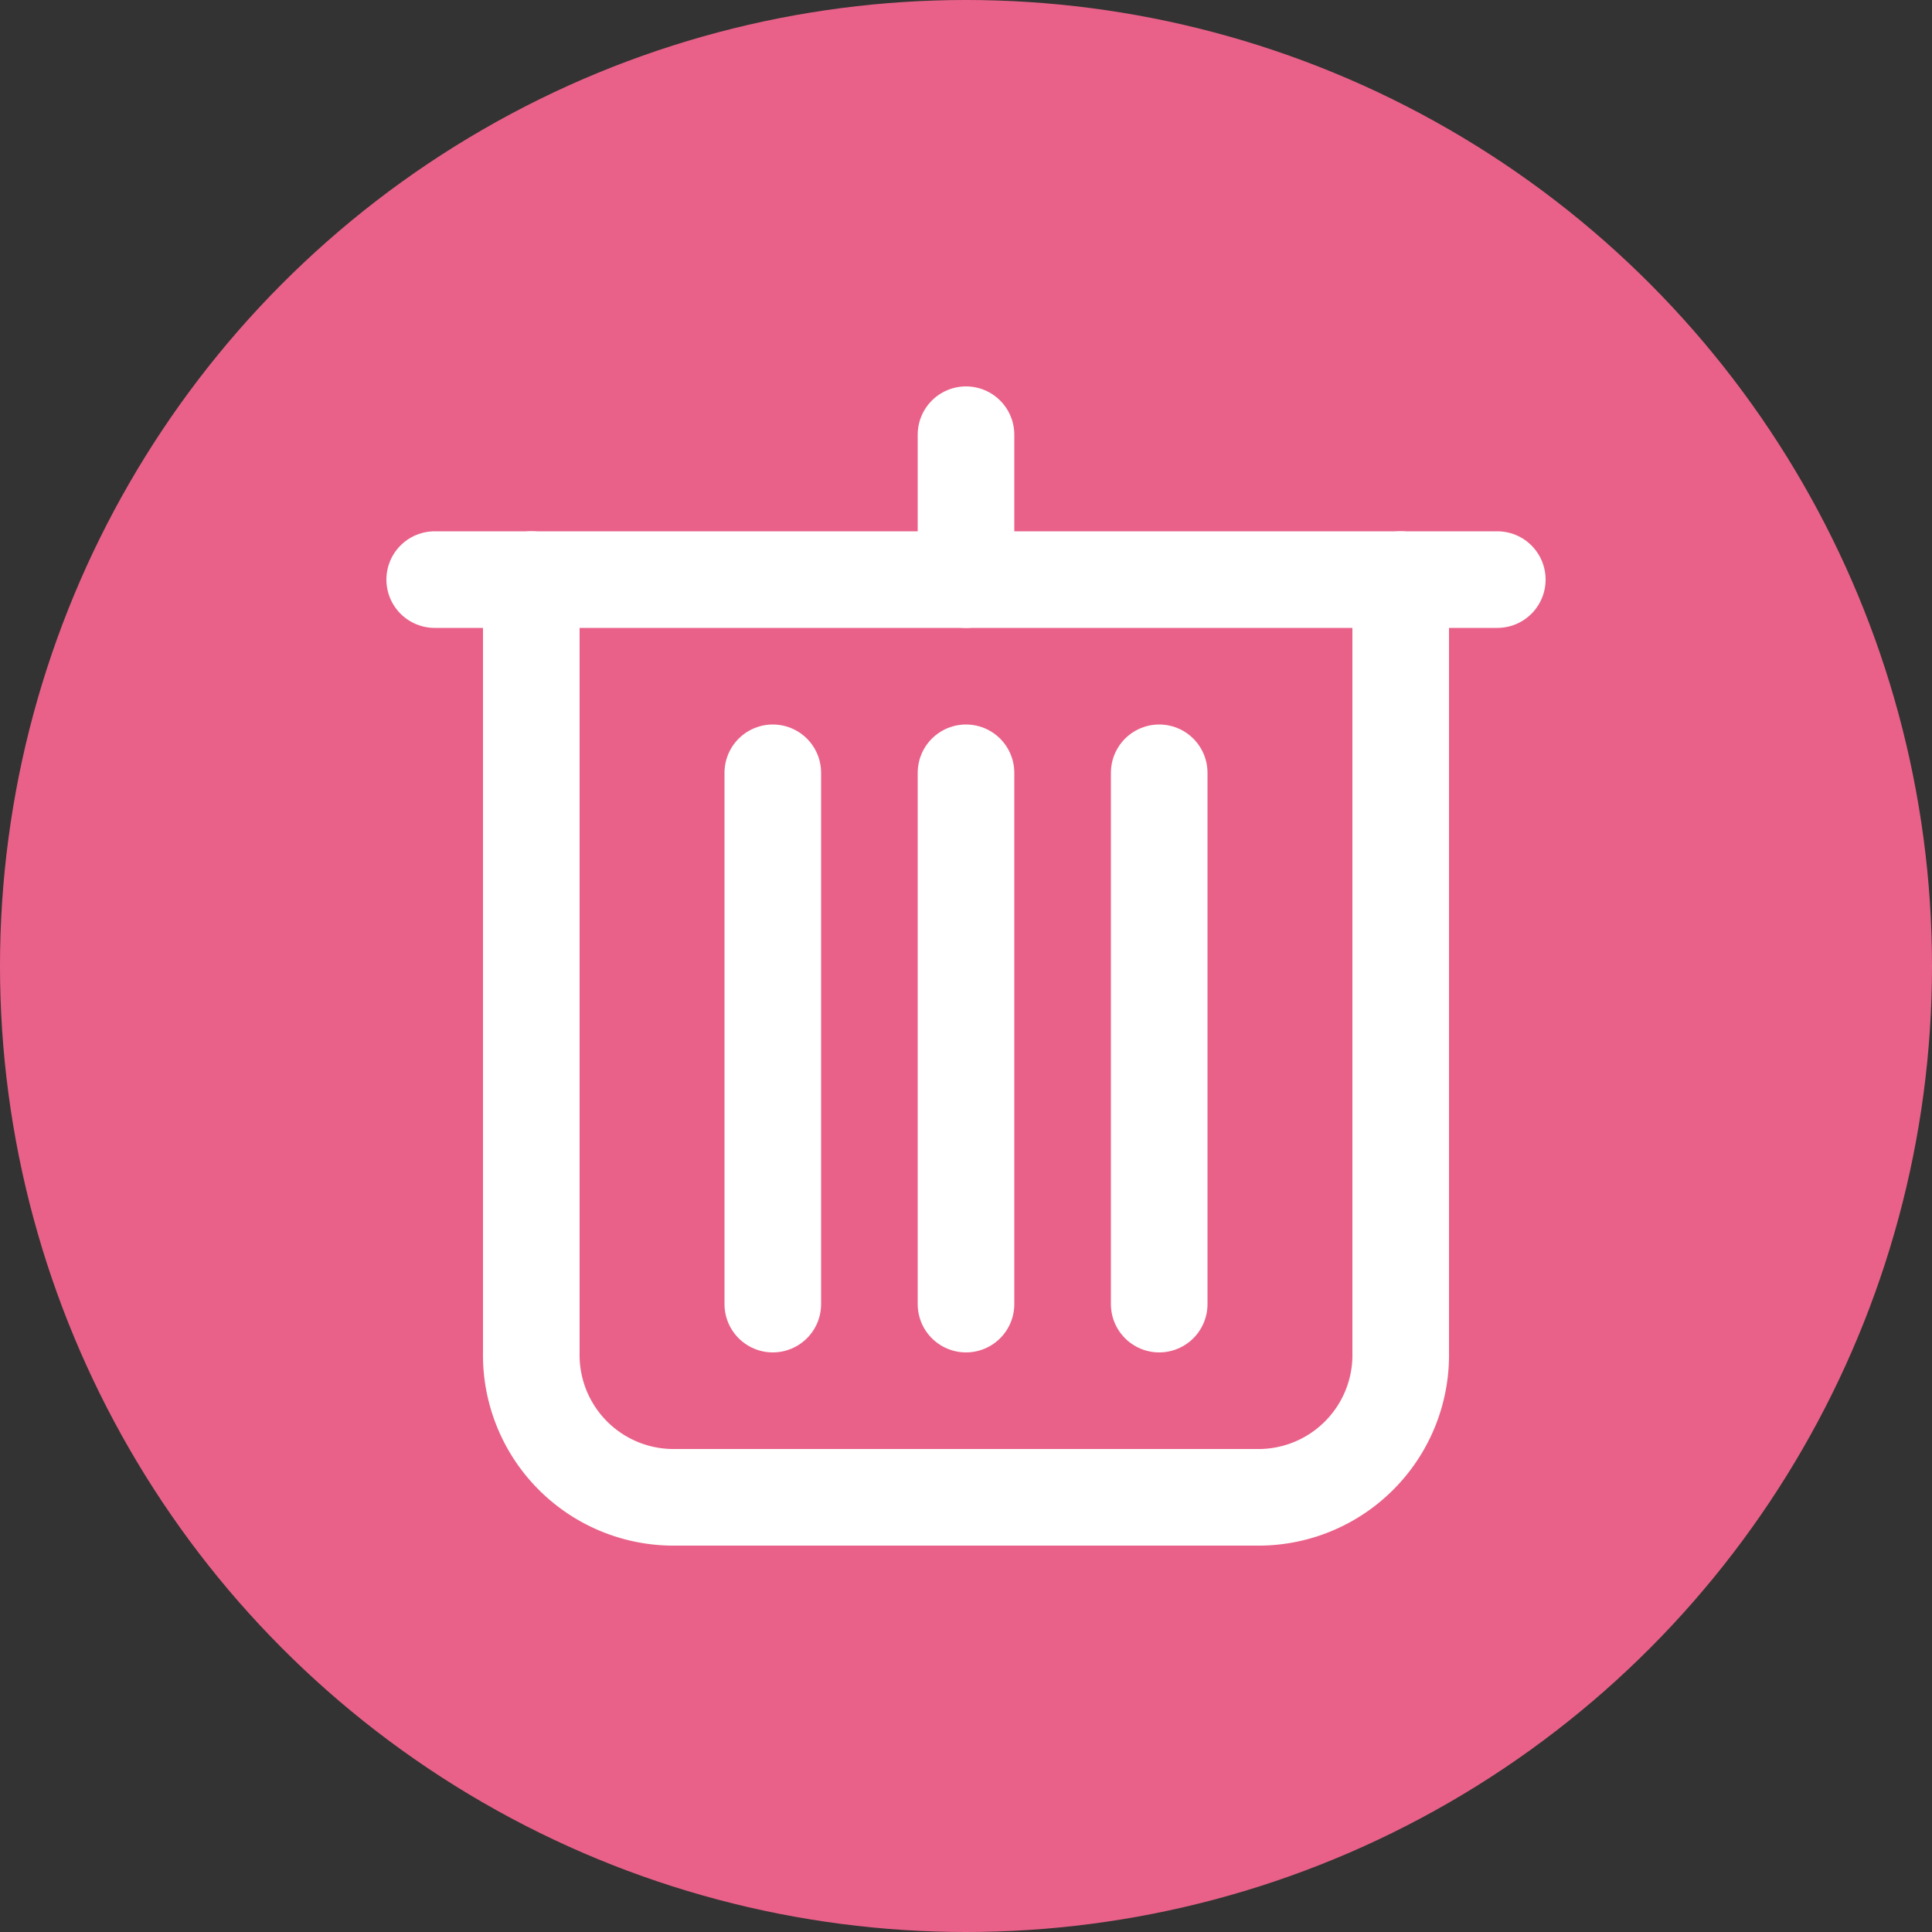 <svg xmlns="http://www.w3.org/2000/svg" width="40" height="40" viewBox="0 0 40 40">
  <rect x="0" y="0" width="40" height="40" fill="#333333" stroke="none"/>
  <g id="Group_169" data-name="Group 169" transform="translate(-762 -218)">
    <circle id="Ellipse_611" data-name="Ellipse 611" cx="20" cy="20" r="20" transform="translate(762 218)" fill="#e96189"/>
    <path id="Path_57" data-name="Path 57" d="M355,92v16a2.946,2.946,0,0,0,3,3h12a2.946,2.946,0,0,0,3-3V92" transform="translate(418 138)" fill="none" stroke="#fff" stroke-linecap="round" stroke-linejoin="round" stroke-miterlimit="10" stroke-width="2"/>
    <line id="Line_29" data-name="Line 29" x2="22" transform="translate(771 230)" fill="none" stroke="#fff" stroke-linecap="round" stroke-linejoin="round" stroke-miterlimit="10" stroke-width="2"/>
    <line id="Line_30" data-name="Line 30" y1="3" transform="translate(782 227)" fill="none" stroke="#fff" stroke-linecap="round" stroke-linejoin="round" stroke-miterlimit="10" stroke-width="2"/>
    <line id="Line_31" data-name="Line 31" y2="11" transform="translate(782 234)" fill="none" stroke="#fff" stroke-linecap="round" stroke-linejoin="round" stroke-miterlimit="10" stroke-width="2"/>
    <line id="Line_32" data-name="Line 32" y2="11" transform="translate(786 234)" fill="none" stroke="#fff" stroke-linecap="round" stroke-linejoin="round" stroke-miterlimit="10" stroke-width="2"/>
    <line id="Line_33" data-name="Line 33" y2="11" transform="translate(778 234)" fill="none" stroke="#fff" stroke-linecap="round" stroke-linejoin="round" stroke-miterlimit="10" stroke-width="2"/>
  </g>
</svg>
